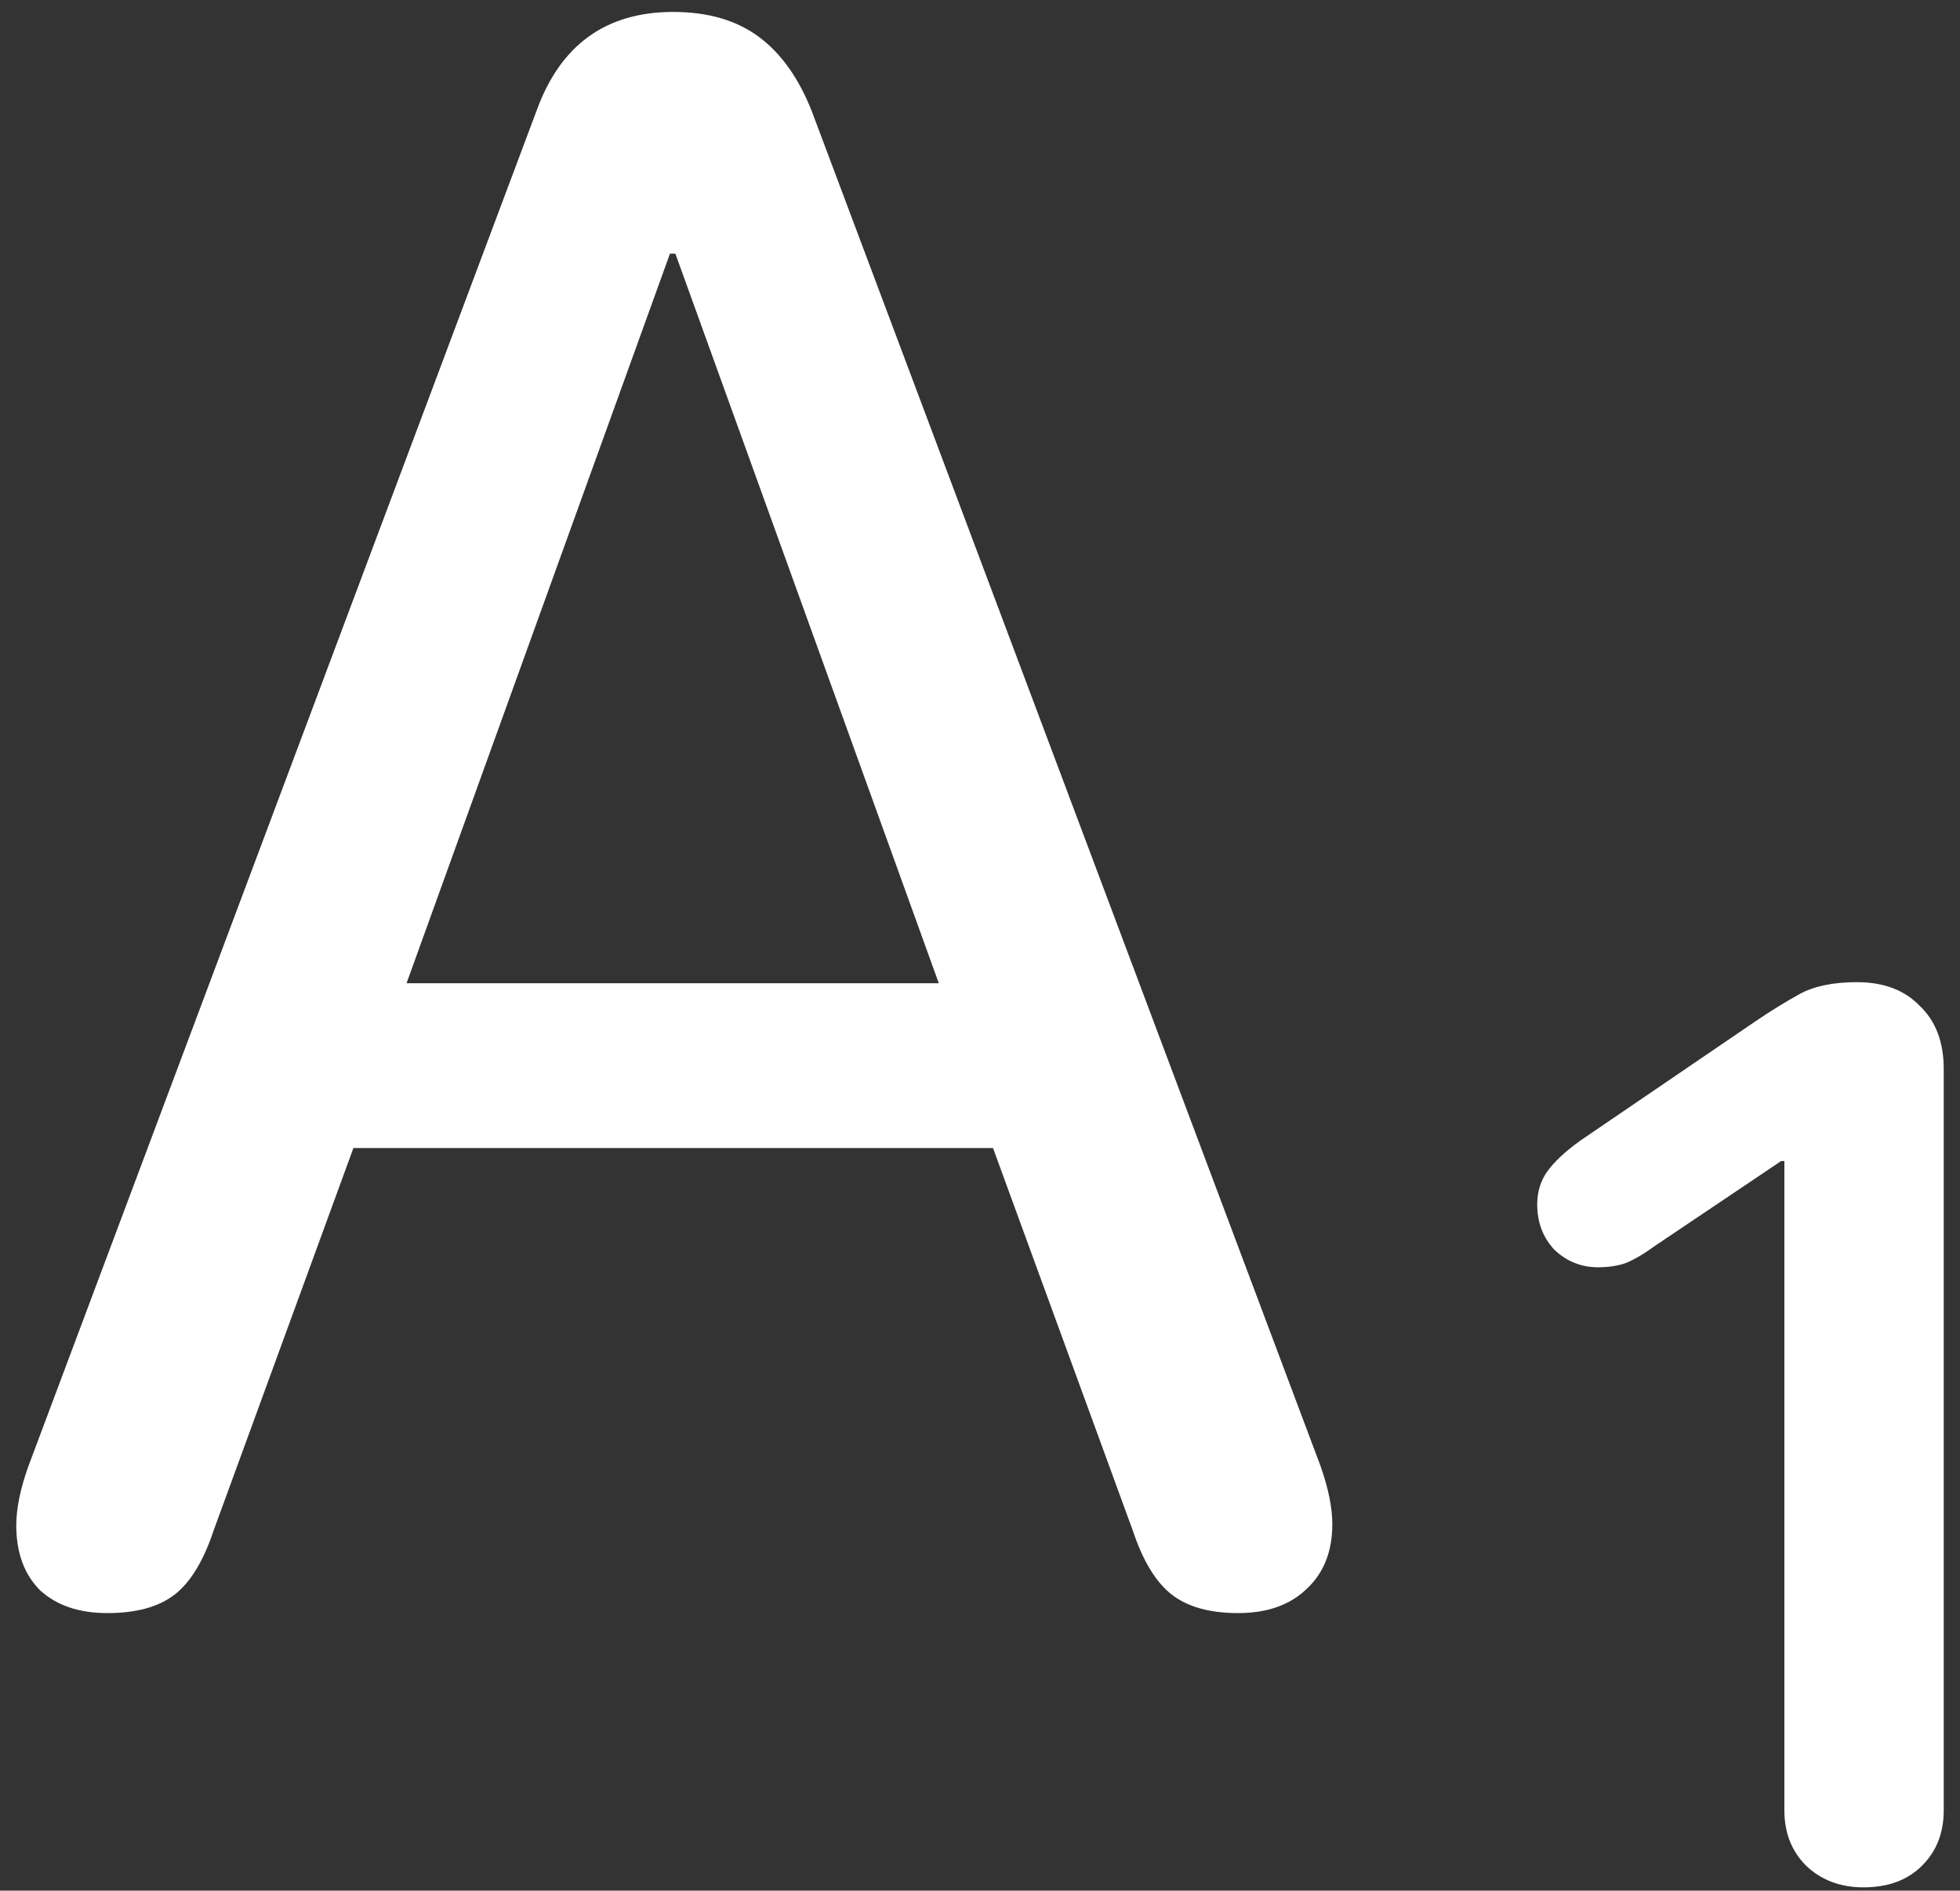 <svg width="113" height="109" viewBox="0 0 113 109" fill="none" xmlns="http://www.w3.org/2000/svg">
<rect x="0" y="0" width="113" height="109" fill="#333333" stroke="none"/>
<path d="M107.438 108.812C108.854 108.812 109.979 108.396 110.812 107.562C111.646 106.729 112.062 105.667 112.062 104.375V61.625C112.062 60.083 111.604 58.875 110.688 58C109.812 57.083 108.604 56.625 107.062 56.625C105.688 56.625 104.583 56.854 103.75 57.312C102.917 57.771 102.042 58.312 101.125 58.938L91.125 65.75C90.25 66.375 89.604 66.979 89.188 67.562C88.812 68.104 88.625 68.729 88.625 69.438C88.625 70.479 88.958 71.354 89.625 72.062C90.333 72.729 91.167 73.062 92.125 73.062C92.75 73.062 93.292 72.979 93.75 72.812C94.25 72.604 94.812 72.271 95.438 71.812L102.688 66.938H102.875V104.375C102.875 105.667 103.292 106.729 104.125 107.562C105 108.396 106.104 108.812 107.438 108.812ZM6.188 93C7.854 93 9.146 92.646 10.062 91.938C10.979 91.229 11.729 90 12.312 88.25L20.375 66.188H57.25L65.312 88.25C65.896 90 66.646 91.229 67.562 91.938C68.479 92.646 69.75 93 71.375 93C73.042 93 74.354 92.542 75.312 91.625C76.312 90.708 76.812 89.458 76.812 87.875C76.812 86.917 76.583 85.792 76.125 84.5L46.812 6.438C46.062 4.521 45.042 3.083 43.75 2.125C42.458 1.167 40.812 0.688 38.812 0.688C34.938 0.688 32.312 2.583 30.938 6.375L1.625 84.562C1.167 85.854 0.938 86.979 0.938 87.938C0.938 89.521 1.396 90.771 2.312 91.688C3.271 92.562 4.562 93 6.188 93ZM23.438 56.688L38.625 14.625H38.938L54.125 56.688H23.438Z" fill="white"/>
</svg>
